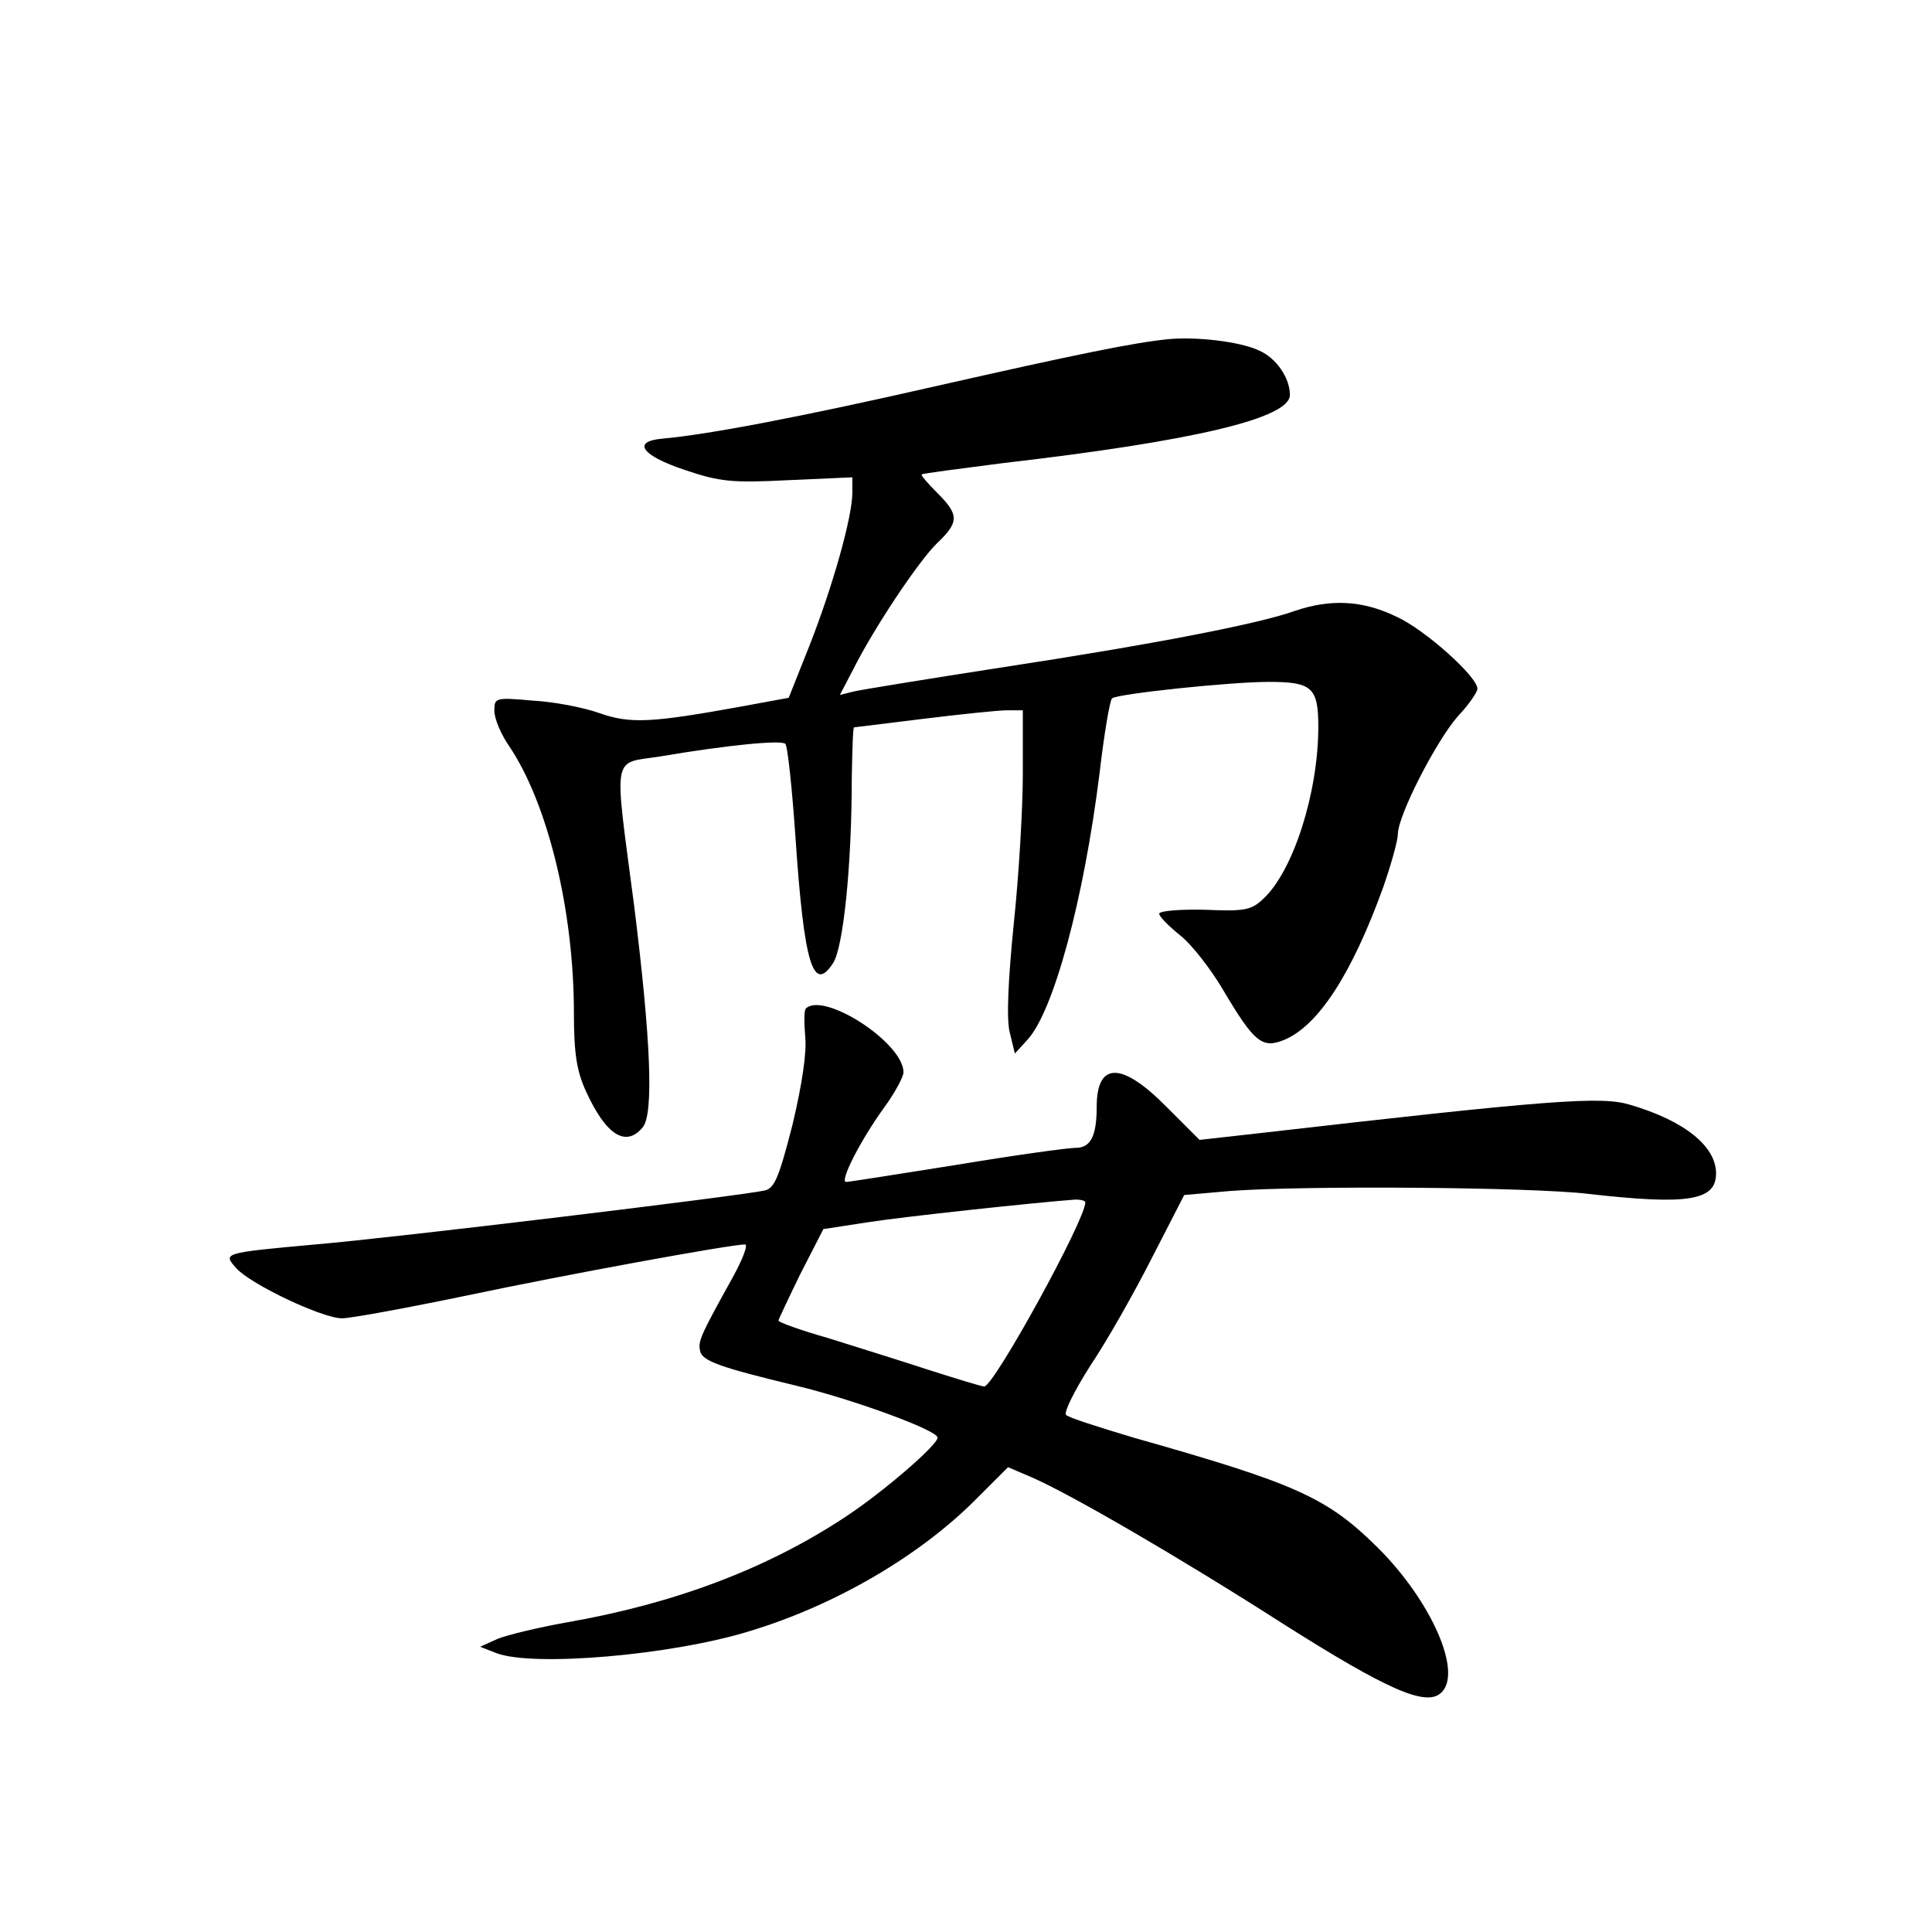 <?xml version="1.0" standalone="no"?>
<!DOCTYPE svg PUBLIC "-//W3C//DTD SVG 20010904//EN"
 "http://www.w3.org/TR/2001/REC-SVG-20010904/DTD/svg10.dtd">
<svg version="1.0" xmlns="http://www.w3.org/2000/svg"
 width="340pt" height="340pt" viewBox="0 0 340 340"
 preserveAspectRatio="xMidYMid meet">
<g transform="translate(0,340) scale(0.1,-0.1)"
fill="#000000" stroke="none">
<path d="M2055 2803 c-59 -6 -154 -25 -410 -83 -237 -54 -400 -85 -480 -92
-54 -5 -35 -30 40 -55 62 -21 83 -23 183 -18 l112 5 0 -27 c0 -43 -35 -166
-75 -268 l-37 -93 -87 -16 c-155 -28 -192 -30 -246 -11 -28 10 -80 20 -117 22
-67 6 -68 5 -68 -18 0 -14 12 -42 26 -62 68 -101 114 -289 114 -470 0 -71 5
-102 21 -137 35 -77 70 -100 100 -64 20 24 14 157 -15 390 -36 275 -40 249 47
263 118 20 212 29 219 22 4 -3 12 -78 18 -166 15 -221 31 -274 66 -220 18 27
33 171 33 328 1 48 2 87 4 87 1 0 56 7 122 15 65 8 132 15 147 15 l28 0 0
-111 c0 -61 -7 -181 -16 -265 -10 -100 -13 -168 -7 -191 l9 -37 22 24 c46 50
99 245 127 469 8 69 18 128 22 132 9 8 208 29 276 29 76 0 87 -10 87 -79 0
-116 -44 -253 -96 -302 -22 -21 -33 -23 -104 -20 -44 1 -80 -2 -80 -7 0 -5 17
-22 38 -39 20 -16 54 -60 75 -96 54 -91 68 -103 107 -87 60 25 119 116 174
268 14 40 26 83 26 94 0 33 68 165 106 208 19 20 34 42 34 48 0 21 -92 104
-143 127 -60 29 -116 31 -178 10 -64 -23 -250 -59 -519 -100 -129 -20 -246
-39 -258 -42 l-24 -6 23 44 c37 74 116 192 148 223 39 37 39 50 1 88 -17 17
-30 32 -28 33 2 2 66 10 143 20 337 39 505 79 505 120 0 30 -24 65 -54 78 -33
16 -112 25 -161 20z"/>
<path d="M1418 1625 c-3 -3 -3 -25 -1 -49 3 -27 -5 -82 -22 -154 -24 -94 -32
-113 -49 -117 -38 -9 -658 -84 -791 -95 -164 -15 -163 -15 -139 -42 25 -28
151 -88 186 -88 15 0 113 18 219 40 175 37 465 90 490 90 6 0 -4 -26 -21 -57
-56 -101 -62 -113 -58 -130 3 -18 34 -29 171 -62 99 -24 247 -78 247 -91 0
-13 -96 -96 -163 -140 -138 -91 -300 -152 -489 -185 -50 -9 -105 -22 -122 -29
l-31 -14 28 -11 c64 -25 310 -4 448 39 151 46 299 133 398 233 l55 55 42 -18
c67 -29 260 -141 441 -257 183 -116 251 -146 278 -123 41 34 -16 163 -111 257
-89 88 -143 112 -429 193 -60 18 -114 35 -119 40 -4 5 15 43 43 87 29 43 77
128 108 189 l57 111 80 7 c128 10 532 7 631 -5 176 -20 225 -12 225 36 0 48
-56 93 -152 121 -50 15 -137 9 -650 -50 l-107 -12 -58 58 c-79 80 -123 80
-123 0 0 -52 -11 -72 -37 -72 -14 0 -108 -13 -210 -30 -101 -16 -189 -30 -194
-30 -12 0 25 73 67 131 19 26 34 54 34 62 0 52 -141 143 -172 112z m492 -341
c0 -31 -161 -324 -178 -324 -4 0 -47 13 -97 29 -49 16 -129 41 -177 56 -49 14
-88 28 -88 31 0 2 18 40 39 83 l40 78 78 12 c64 10 297 35 366 40 9 0 17 -2
17 -5z"/>
</g>
</svg>
